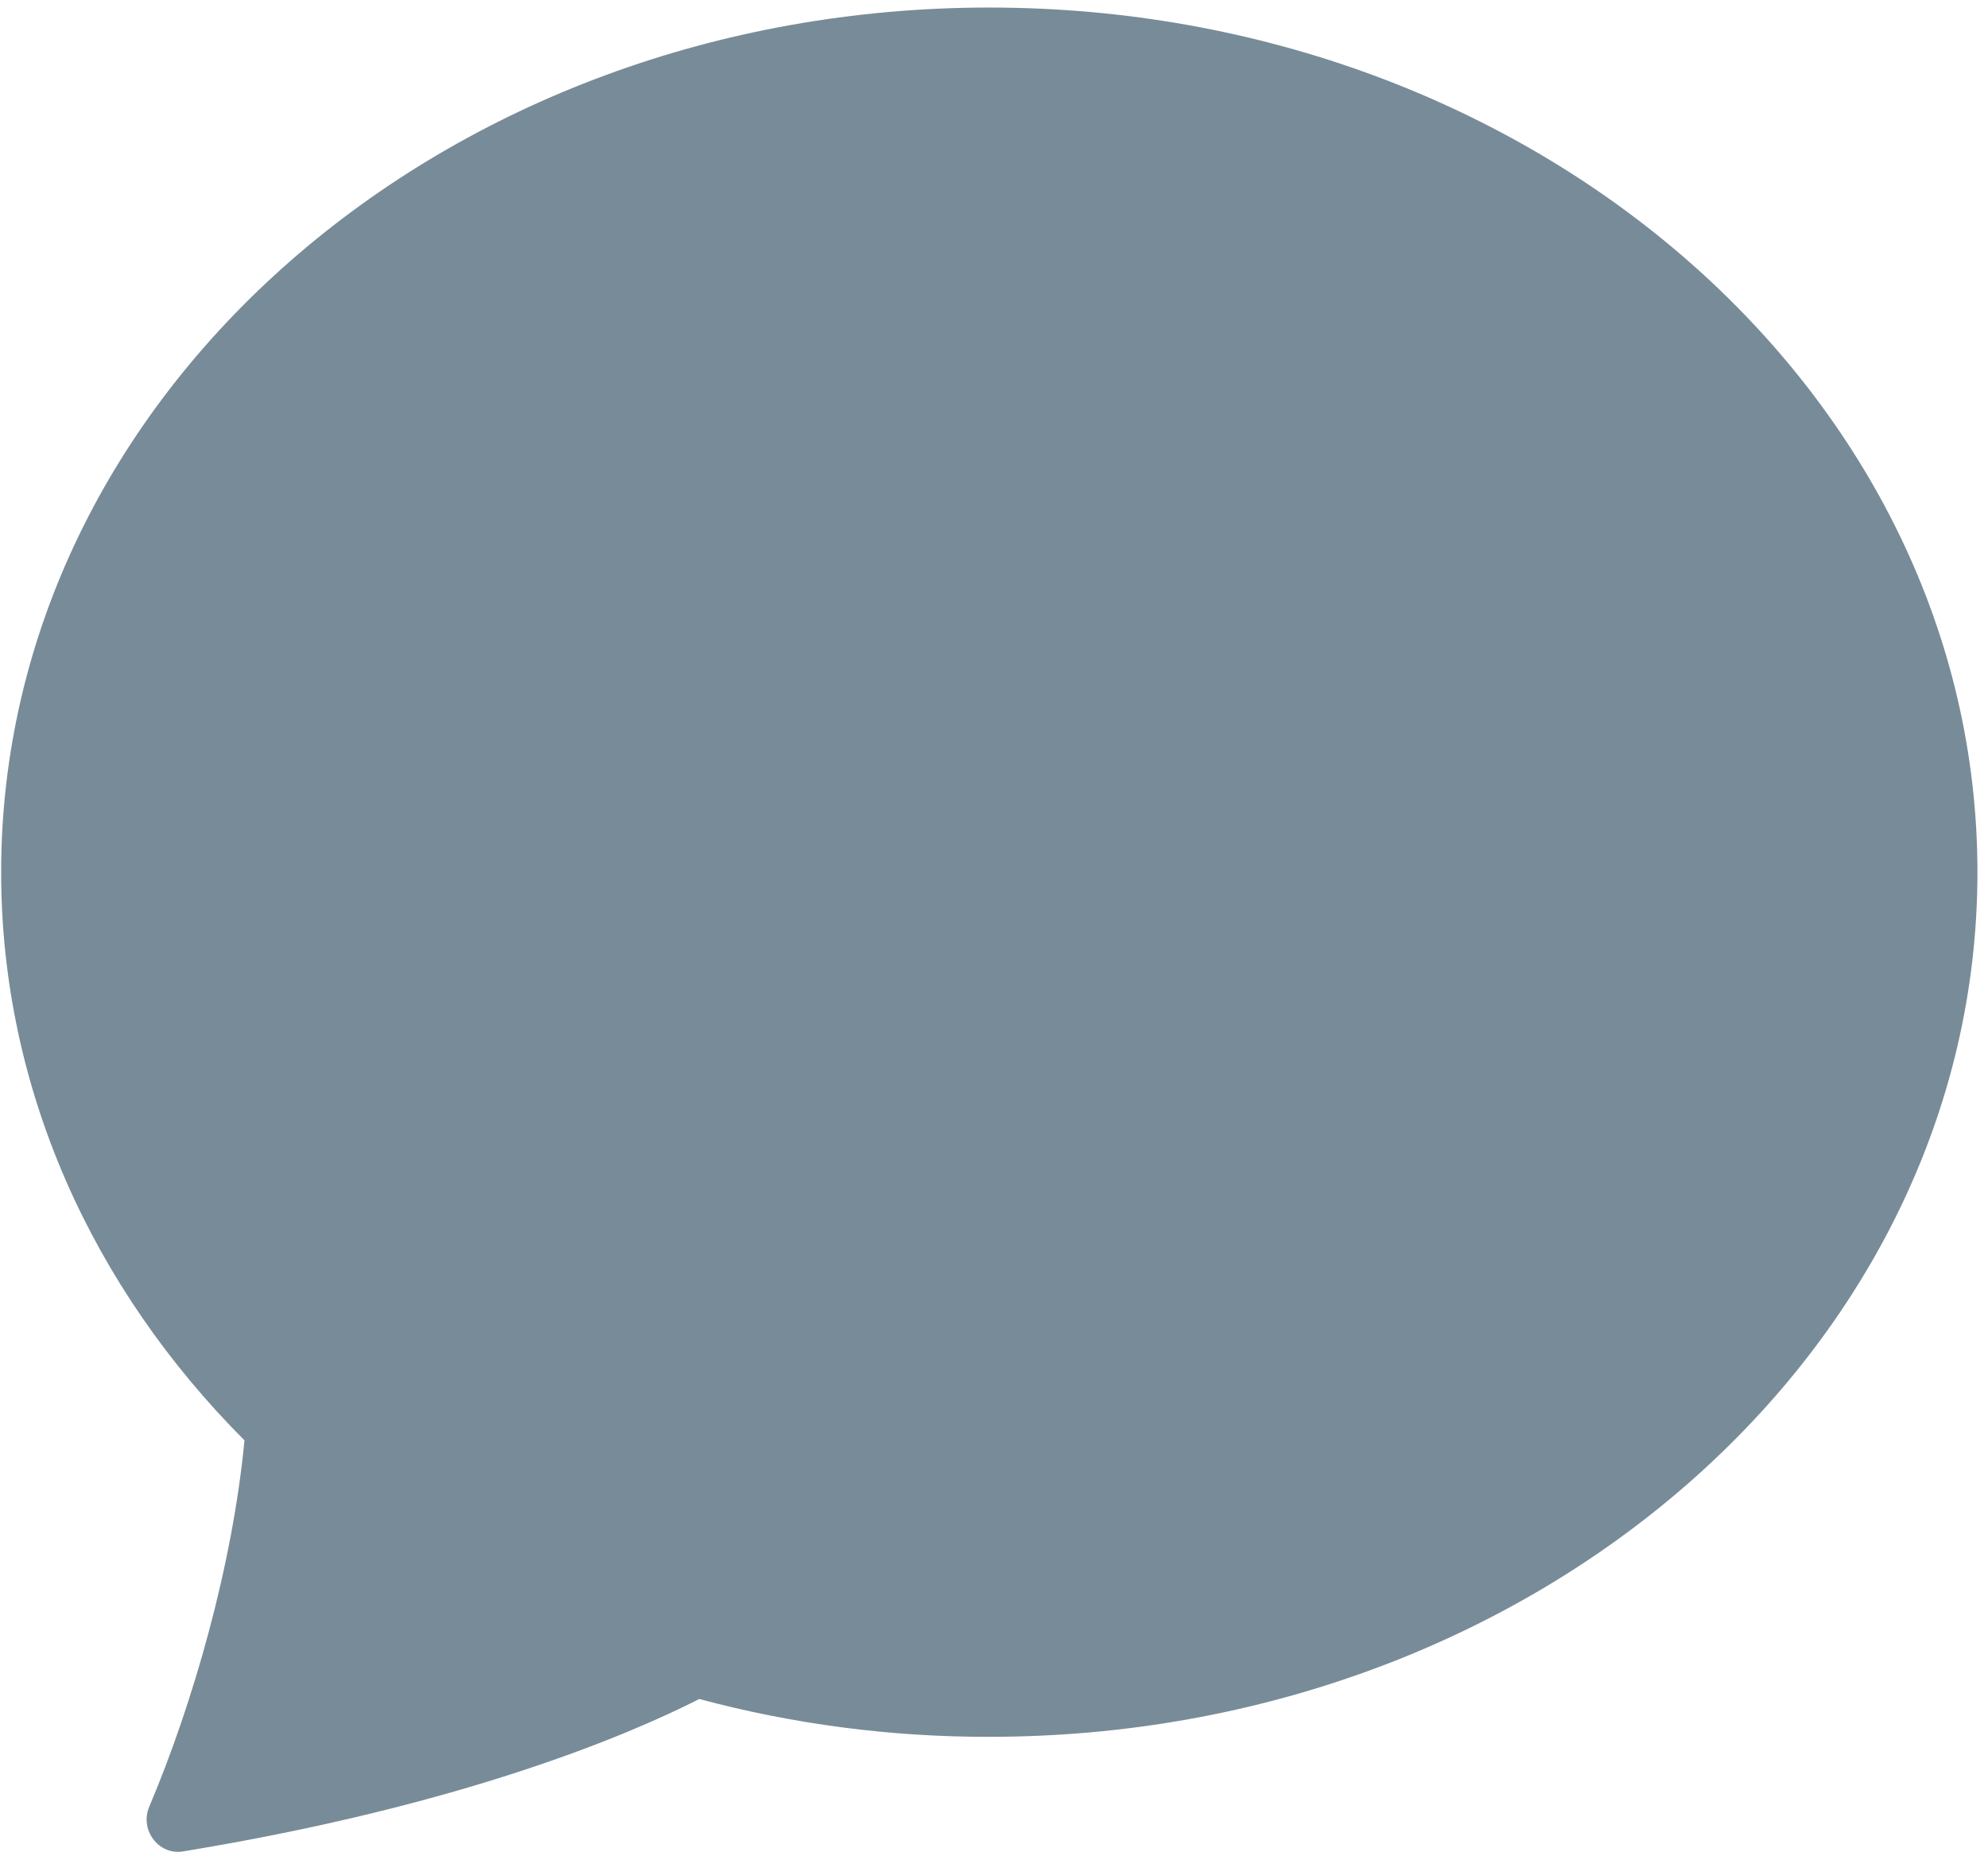 <svg width="166" height="155" viewBox="0 0 166 155" fill="none" xmlns="http://www.w3.org/2000/svg">
<path id="Vector" d="M82.607 145.025C128.174 145.025 165.118 112.701 165.118 72.828C165.118 32.954 128.174 0.63 82.607 0.63C37.04 0.63 0.096 32.954 0.096 72.828C0.096 90.98 7.759 107.585 20.414 120.272C19.413 130.751 16.113 142.24 12.462 150.863C11.647 152.781 13.225 154.926 15.278 154.596C38.546 150.78 52.377 144.922 58.39 141.869C66.288 143.983 74.431 145.044 82.607 145.025Z" fill="#788B98"/>
</svg>
